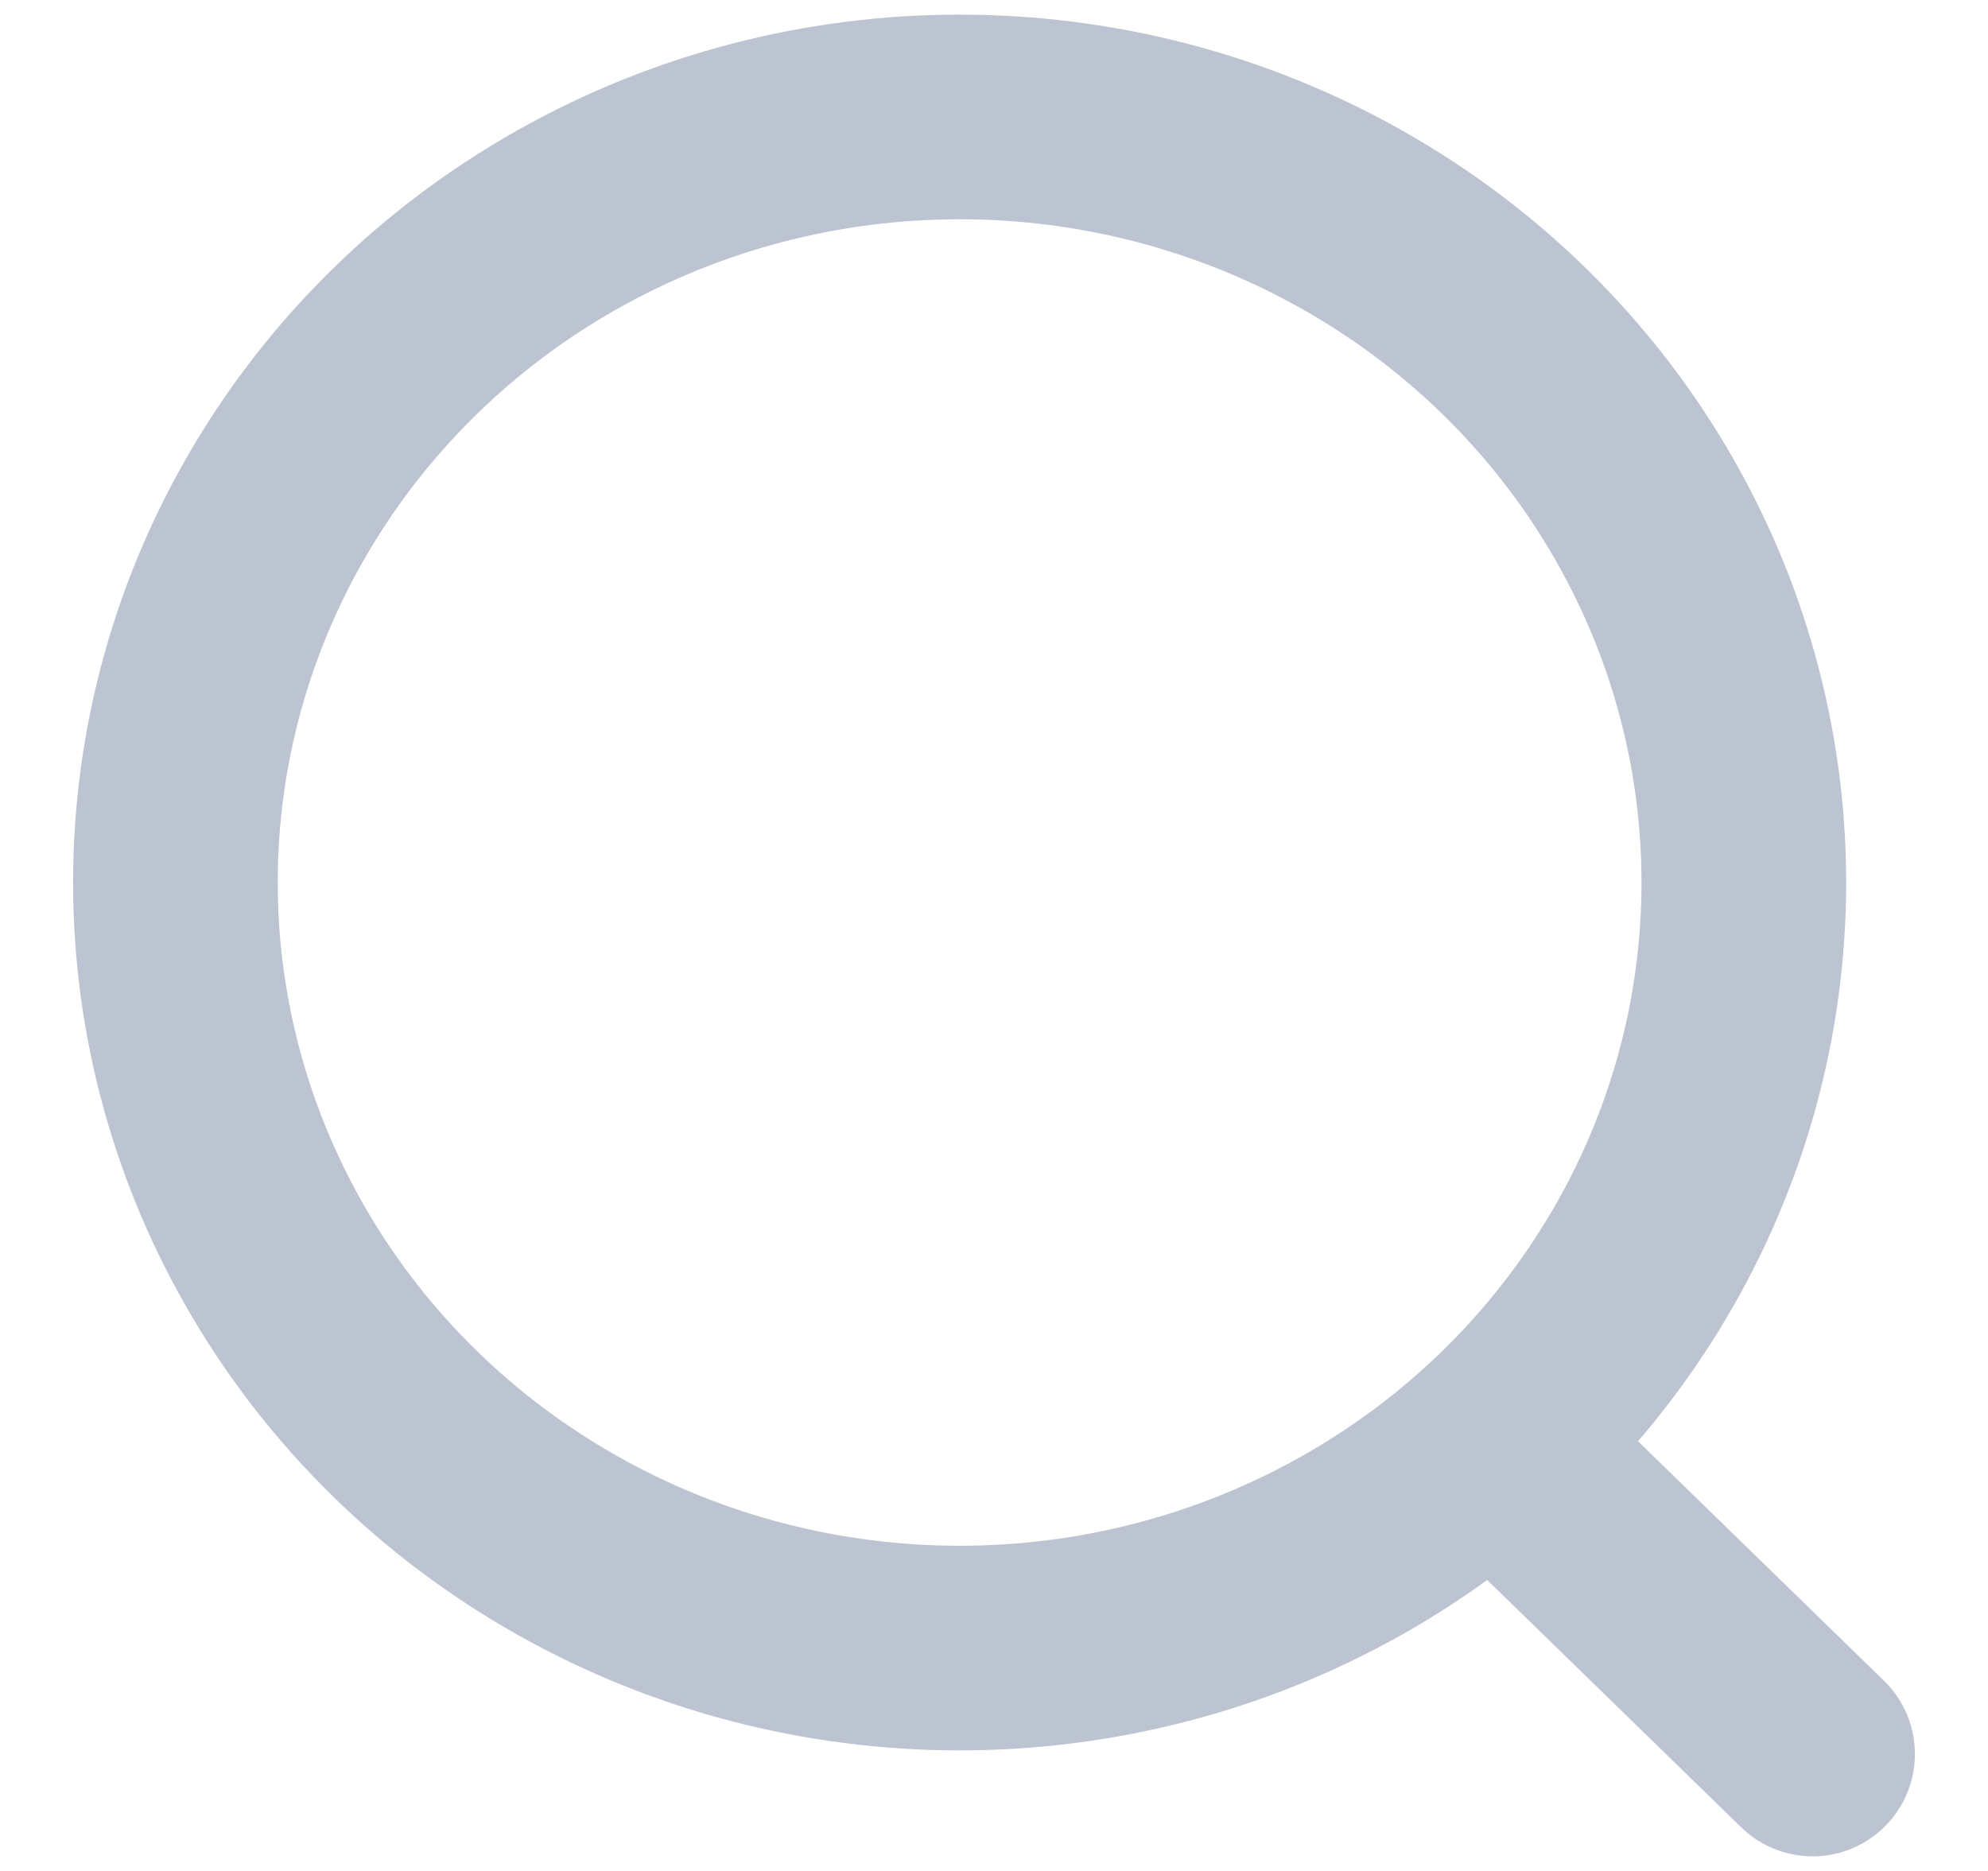 <svg width="17" height="16" viewBox="0 0 17 16" fill="none" xmlns="http://www.w3.org/2000/svg">
<g opacity="0.5">
<ellipse cx="8.206" cy="7.547" rx="6.706" ry="6.547" stroke="#798AA4" stroke-width="1.75" stroke-linecap="round" stroke-linejoin="round"/>
<path d="M12.871 12.44L15.5 15" stroke="#798AA4" stroke-width="1.75" stroke-linecap="round" stroke-linejoin="round"/>
</g>
</svg>
